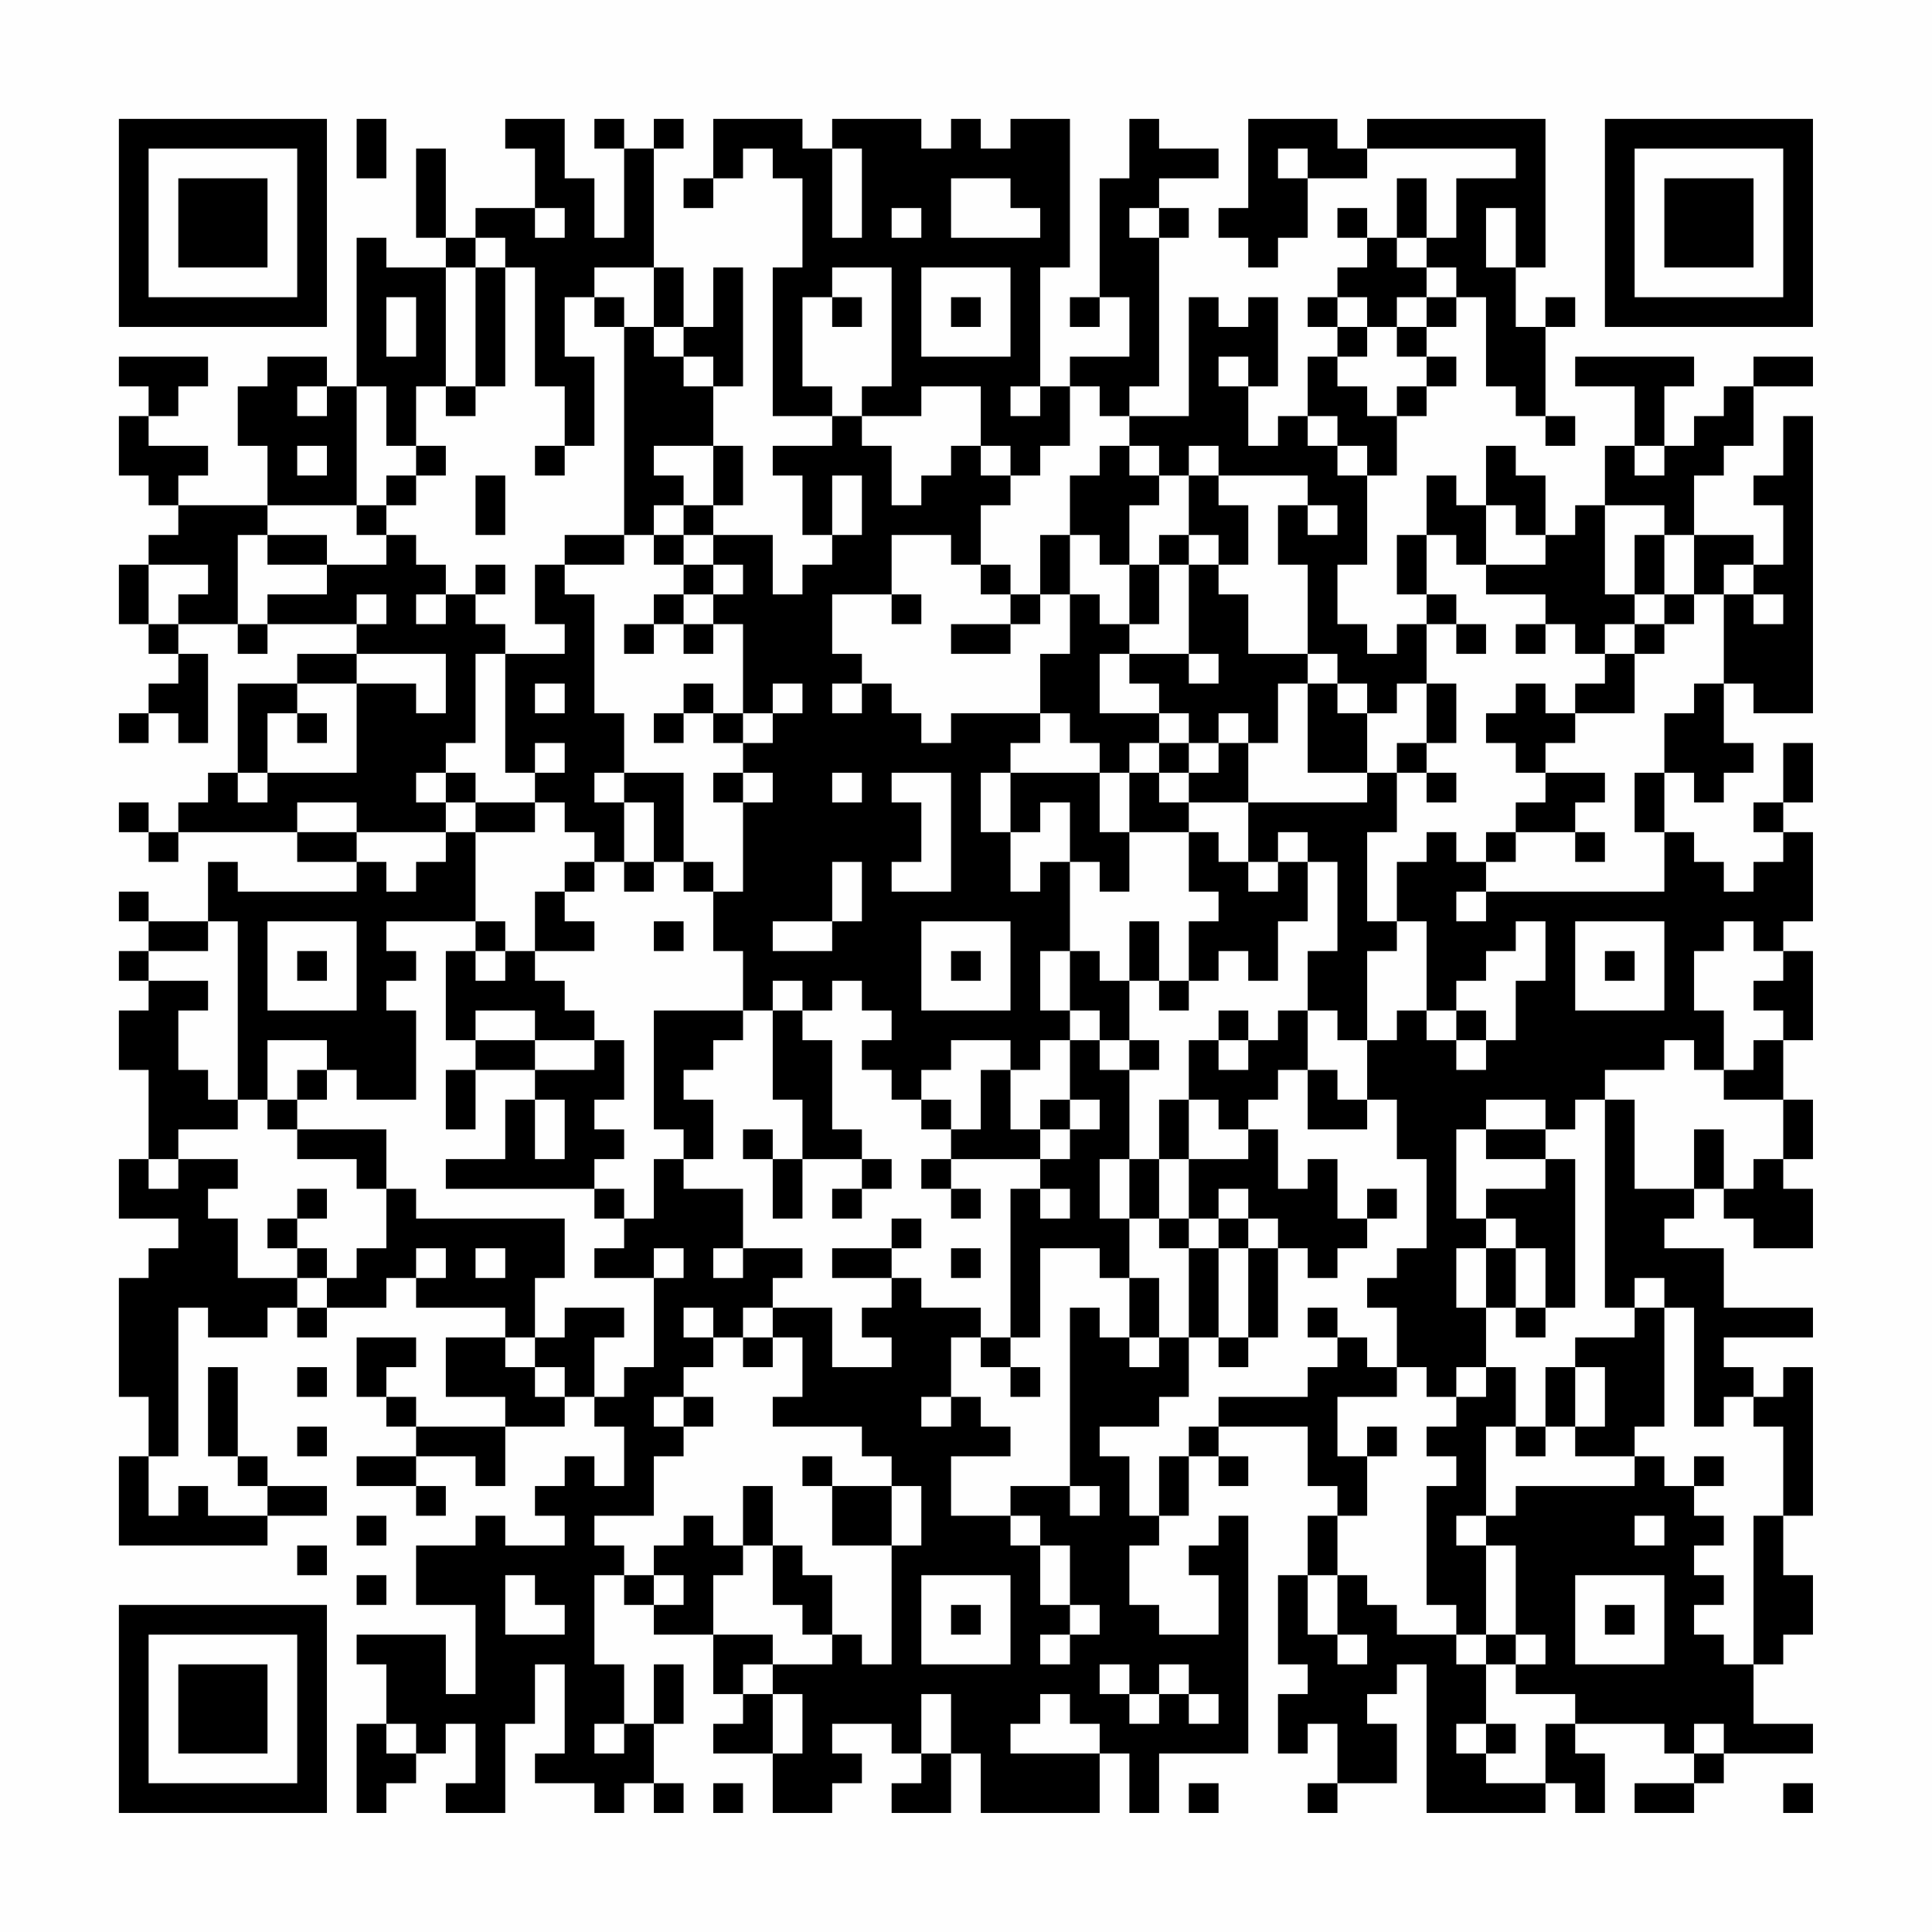 <?xml version="1.0" encoding="UTF-8"?>
<svg xmlns="http://www.w3.org/2000/svg" version="1.1" width="300" height="300" viewBox="0 0 300 300"><rect x="0" y="0" width="300" height="300" fill="#fefefe"/><g transform="scale(4.615)"><g transform="translate(4,4)"><path fill-rule="evenodd" d="M8 0L8 2L9 2L9 0ZM13 0L13 1L14 1L14 3L12 3L12 4L11 4L11 1L10 1L10 4L11 4L11 5L9 5L9 4L8 4L8 9L7 9L7 8L5 8L5 9L4 9L4 11L5 11L5 13L2 13L2 12L3 12L3 11L1 11L1 10L2 10L2 9L3 9L3 8L0 8L0 9L1 9L1 10L0 10L0 12L1 12L1 13L2 13L2 14L1 14L1 15L0 15L0 17L1 17L1 18L2 18L2 19L1 19L1 20L0 20L0 21L1 21L1 20L2 20L2 21L3 21L3 18L2 18L2 17L4 17L4 18L5 18L5 17L8 17L8 18L6 18L6 19L4 19L4 22L3 22L3 23L2 23L2 24L1 24L1 23L0 23L0 24L1 24L1 25L2 25L2 24L6 24L6 25L8 25L8 26L4 26L4 25L3 25L3 27L1 27L1 26L0 26L0 27L1 27L1 28L0 28L0 29L1 29L1 30L0 30L0 32L1 32L1 35L0 35L0 37L2 37L2 38L1 38L1 39L0 39L0 43L1 43L1 45L0 45L0 48L5 48L5 47L7 47L7 46L5 46L5 45L4 45L4 42L3 42L3 45L4 45L4 46L5 46L5 47L3 47L3 46L2 46L2 47L1 47L1 45L2 45L2 40L3 40L3 41L5 41L5 40L6 40L6 41L7 41L7 40L9 40L9 39L10 39L10 40L13 40L13 41L11 41L11 43L13 43L13 44L10 44L10 43L9 43L9 42L10 42L10 41L8 41L8 43L9 43L9 44L10 44L10 45L8 45L8 46L10 46L10 47L11 47L11 46L10 46L10 45L12 45L12 46L13 46L13 44L15 44L15 43L16 43L16 44L17 44L17 46L16 46L16 45L15 45L15 46L14 46L14 47L15 47L15 48L13 48L13 47L12 47L12 48L10 48L10 50L12 50L12 53L11 53L11 51L8 51L8 52L9 52L9 54L8 54L8 57L9 57L9 56L10 56L10 55L11 55L11 54L12 54L12 56L11 56L11 57L13 57L13 54L14 54L14 52L15 52L15 55L14 55L14 56L16 56L16 57L17 57L17 56L18 56L18 57L19 57L19 56L18 56L18 54L19 54L19 52L18 52L18 54L17 54L17 52L16 52L16 49L17 49L17 50L18 50L18 51L20 51L20 53L21 53L21 54L20 54L20 55L22 55L22 57L24 57L24 56L25 56L25 55L24 55L24 54L26 54L26 55L27 55L27 56L26 56L26 57L28 57L28 55L29 55L29 57L33 57L33 55L34 55L34 57L35 57L35 55L38 55L38 47L37 47L37 48L36 48L36 49L37 49L37 51L35 51L35 50L34 50L34 48L35 48L35 47L36 47L36 45L37 45L37 46L38 46L38 45L37 45L37 44L40 44L40 46L41 46L41 47L40 47L40 49L39 49L39 52L40 52L40 53L39 53L39 55L40 55L40 54L41 54L41 56L40 56L40 57L41 57L41 56L43 56L43 54L42 54L42 53L43 53L43 52L44 52L44 57L48 57L48 56L49 56L49 57L50 57L50 55L49 55L49 54L52 54L52 55L53 55L53 56L51 56L51 57L53 57L53 56L54 56L54 55L57 55L57 54L55 54L55 52L56 52L56 51L57 51L57 49L56 49L56 47L57 47L57 42L56 42L56 43L55 43L55 42L54 42L54 41L57 41L57 40L54 40L54 38L52 38L52 37L53 37L53 36L54 36L54 37L55 37L55 38L57 38L57 36L56 36L56 35L57 35L57 33L56 33L56 31L57 31L57 28L56 28L56 27L57 27L57 24L56 24L56 23L57 23L57 21L56 21L56 23L55 23L55 24L56 24L56 25L55 25L55 26L54 26L54 25L53 25L53 24L52 24L52 22L53 22L53 23L54 23L54 22L55 22L55 21L54 21L54 19L55 19L55 20L57 20L57 10L56 10L56 12L55 12L55 13L56 13L56 15L55 15L55 14L53 14L53 12L54 12L54 11L55 11L55 9L57 9L57 8L55 8L55 9L54 9L54 10L53 10L53 11L52 11L52 9L53 9L53 8L49 8L49 9L51 9L51 11L50 11L50 13L49 13L49 14L48 14L48 12L47 12L47 11L46 11L46 13L45 13L45 12L44 12L44 14L43 14L43 16L44 16L44 17L43 17L43 18L42 18L42 17L41 17L41 15L42 15L42 12L43 12L43 10L44 10L44 9L45 9L45 8L44 8L44 7L45 7L45 6L46 6L46 9L47 9L47 10L48 10L48 11L49 11L49 10L48 10L48 7L49 7L49 6L48 6L48 7L47 7L47 5L48 5L48 0L42 0L42 1L41 1L41 0L38 0L38 3L37 3L37 4L38 4L38 5L39 5L39 4L40 4L40 2L42 2L42 1L47 1L47 2L45 2L45 4L44 4L44 2L43 2L43 4L42 4L42 3L41 3L41 4L42 4L42 5L41 5L41 6L40 6L40 7L41 7L41 8L40 8L40 10L39 10L39 11L38 11L38 9L39 9L39 6L38 6L38 7L37 7L37 6L36 6L36 10L34 10L34 9L35 9L35 4L36 4L36 3L35 3L35 2L37 2L37 1L35 1L35 0L34 0L34 2L33 2L33 6L32 6L32 7L33 7L33 6L34 6L34 8L32 8L32 9L31 9L31 5L32 5L32 0L30 0L30 1L29 1L29 0L28 0L28 1L27 1L27 0L24 0L24 1L23 1L23 0L20 0L20 2L19 2L19 3L20 3L20 2L21 2L21 1L22 1L22 2L23 2L23 5L22 5L22 10L24 10L24 11L22 11L22 12L23 12L23 14L24 14L24 15L23 15L23 16L22 16L22 14L20 14L20 13L21 13L21 11L20 11L20 9L21 9L21 5L20 5L20 7L19 7L19 5L18 5L18 1L19 1L19 0L18 0L18 1L17 1L17 0L16 0L16 1L17 1L17 4L16 4L16 2L15 2L15 0ZM24 1L24 4L25 4L25 1ZM39 1L39 2L40 2L40 1ZM28 2L28 4L31 4L31 3L30 3L30 2ZM14 3L14 4L15 4L15 3ZM26 3L26 4L27 4L27 3ZM34 3L34 4L35 4L35 3ZM46 3L46 5L47 5L47 3ZM12 4L12 5L11 5L11 9L10 9L10 11L9 11L9 9L8 9L8 13L5 13L5 14L4 14L4 17L5 17L5 16L7 16L7 15L9 15L9 14L10 14L10 15L11 15L11 16L10 16L10 17L11 17L11 16L12 16L12 17L13 17L13 18L12 18L12 21L11 21L11 22L10 22L10 23L11 23L11 24L8 24L8 23L6 23L6 24L8 24L8 25L9 25L9 26L10 26L10 25L11 25L11 24L12 24L12 27L9 27L9 28L10 28L10 29L9 29L9 30L10 30L10 33L8 33L8 32L7 32L7 31L5 31L5 33L4 33L4 27L3 27L3 28L1 28L1 29L3 29L3 30L2 30L2 32L3 32L3 33L4 33L4 34L2 34L2 35L1 35L1 36L2 36L2 35L4 35L4 36L3 36L3 37L4 37L4 39L6 39L6 40L7 40L7 39L8 39L8 38L9 38L9 36L10 36L10 37L15 37L15 39L14 39L14 41L13 41L13 42L14 42L14 43L15 43L15 42L14 42L14 41L15 41L15 40L17 40L17 41L16 41L16 43L17 43L17 42L18 42L18 39L19 39L19 38L18 38L18 39L16 39L16 38L17 38L17 37L18 37L18 35L19 35L19 36L21 36L21 38L20 38L20 39L21 39L21 38L23 38L23 39L22 39L22 40L21 40L21 41L20 41L20 40L19 40L19 41L20 41L20 42L19 42L19 43L18 43L18 44L19 44L19 45L18 45L18 47L16 47L16 48L17 48L17 49L18 49L18 50L19 50L19 49L18 49L18 48L19 48L19 47L20 47L20 48L21 48L21 49L20 49L20 51L22 51L22 52L21 52L21 53L22 53L22 55L23 55L23 53L22 53L22 52L24 52L24 51L25 51L25 52L26 52L26 48L27 48L27 46L26 46L26 45L25 45L25 44L22 44L22 43L23 43L23 41L22 41L22 40L24 40L24 42L26 42L26 41L25 41L25 40L26 40L26 39L27 39L27 40L29 40L29 41L28 41L28 43L27 43L27 44L28 44L28 43L29 43L29 44L30 44L30 45L28 45L28 47L30 47L30 48L31 48L31 50L32 50L32 51L31 51L31 52L32 52L32 51L33 51L33 50L32 50L32 48L31 48L31 47L30 47L30 46L32 46L32 47L33 47L33 46L32 46L32 40L33 40L33 41L34 41L34 42L35 42L35 41L36 41L36 43L35 43L35 44L33 44L33 45L34 45L34 47L35 47L35 45L36 45L36 44L37 44L37 43L40 43L40 42L41 42L41 41L42 41L42 42L43 42L43 43L41 43L41 45L42 45L42 47L41 47L41 49L40 49L40 51L41 51L41 52L42 52L42 51L41 51L41 49L42 49L42 50L43 50L43 51L45 51L45 52L46 52L46 54L45 54L45 55L46 55L46 56L48 56L48 54L49 54L49 53L47 53L47 52L48 52L48 51L47 51L47 48L46 48L46 47L47 47L47 46L51 46L51 45L52 45L52 46L53 46L53 47L54 47L54 48L53 48L53 49L54 49L54 50L53 50L53 51L54 51L54 52L55 52L55 47L56 47L56 44L55 44L55 43L54 43L54 44L53 44L53 40L52 40L52 39L51 39L51 40L50 40L50 33L51 33L51 36L53 36L53 34L54 34L54 36L55 36L55 35L56 35L56 33L54 33L54 32L55 32L55 31L56 31L56 30L55 30L55 29L56 29L56 28L55 28L55 27L54 27L54 28L53 28L53 30L54 30L54 32L53 32L53 31L52 31L52 32L50 32L50 33L49 33L49 34L48 34L48 33L46 33L46 34L45 34L45 37L46 37L46 38L45 38L45 40L46 40L46 42L45 42L45 43L44 43L44 42L43 42L43 40L42 40L42 39L43 39L43 38L44 38L44 35L43 35L43 33L42 33L42 31L43 31L43 30L44 30L44 31L45 31L45 32L46 32L46 31L47 31L47 29L48 29L48 27L47 27L47 28L46 28L46 29L45 29L45 30L44 30L44 27L43 27L43 25L44 25L44 24L45 24L45 25L46 25L46 26L45 26L45 27L46 27L46 26L52 26L52 24L51 24L51 22L52 22L52 20L53 20L53 19L54 19L54 16L55 16L55 17L56 17L56 16L55 16L55 15L54 15L54 16L53 16L53 14L52 14L52 13L50 13L50 16L51 16L51 17L50 17L50 18L49 18L49 17L48 17L48 16L46 16L46 15L48 15L48 14L47 14L47 13L46 13L46 15L45 15L45 14L44 14L44 16L45 16L45 17L44 17L44 19L43 19L43 20L42 20L42 19L41 19L41 18L40 18L40 15L39 15L39 13L40 13L40 14L41 14L41 13L40 13L40 12L37 12L37 11L36 11L36 12L35 12L35 11L34 11L34 10L33 10L33 9L32 9L32 11L31 11L31 12L30 12L30 11L29 11L29 9L27 9L27 10L25 10L25 9L26 9L26 5L24 5L24 6L23 6L23 9L24 9L24 10L25 10L25 11L26 11L26 13L27 13L27 12L28 12L28 11L29 11L29 12L30 12L30 13L29 13L29 15L28 15L28 14L26 14L26 16L24 16L24 18L25 18L25 19L24 19L24 20L25 20L25 19L26 19L26 20L27 20L27 21L28 21L28 20L31 20L31 21L30 21L30 22L29 22L29 24L30 24L30 26L31 26L31 25L32 25L32 28L31 28L31 30L32 30L32 31L31 31L31 32L30 32L30 31L28 31L28 32L27 32L27 33L26 33L26 32L25 32L25 31L26 31L26 30L25 30L25 29L24 29L24 30L23 30L23 29L22 29L22 30L21 30L21 28L20 28L20 26L21 26L21 23L22 23L22 22L21 22L21 21L22 21L22 20L23 20L23 19L22 19L22 20L21 20L21 17L20 17L20 16L21 16L21 15L20 15L20 14L19 14L19 13L20 13L20 11L18 11L18 12L19 12L19 13L18 13L18 14L17 14L17 7L18 7L18 8L19 8L19 9L20 9L20 8L19 8L19 7L18 7L18 5L16 5L16 6L15 6L15 8L16 8L16 11L15 11L15 9L14 9L14 5L13 5L13 4ZM43 4L43 5L44 5L44 6L43 6L43 7L42 7L42 6L41 6L41 7L42 7L42 8L41 8L41 9L42 9L42 10L43 10L43 9L44 9L44 8L43 8L43 7L44 7L44 6L45 6L45 5L44 5L44 4ZM12 5L12 9L11 9L11 10L12 10L12 9L13 9L13 5ZM27 5L27 8L30 8L30 5ZM9 6L9 8L10 8L10 6ZM16 6L16 7L17 7L17 6ZM24 6L24 7L25 7L25 6ZM28 6L28 7L29 7L29 6ZM37 8L37 9L38 9L38 8ZM6 9L6 10L7 10L7 9ZM30 9L30 10L31 10L31 9ZM40 10L40 11L41 11L41 12L42 12L42 11L41 11L41 10ZM6 11L6 12L7 12L7 11ZM10 11L10 12L9 12L9 13L8 13L8 14L9 14L9 13L10 13L10 12L11 12L11 11ZM14 11L14 12L15 12L15 11ZM33 11L33 12L32 12L32 14L31 14L31 16L30 16L30 15L29 15L29 16L30 16L30 17L28 17L28 18L30 18L30 17L31 17L31 16L32 16L32 18L31 18L31 20L32 20L32 21L33 21L33 22L30 22L30 24L31 24L31 23L32 23L32 25L33 25L33 26L34 26L34 24L36 24L36 26L37 26L37 27L36 27L36 29L35 29L35 27L34 27L34 29L33 29L33 28L32 28L32 30L33 30L33 31L32 31L32 33L31 33L31 34L30 34L30 32L29 32L29 34L28 34L28 33L27 33L27 34L28 34L28 35L27 35L27 36L28 36L28 37L29 37L29 36L28 36L28 35L31 35L31 36L30 36L30 41L29 41L29 42L30 42L30 43L31 43L31 42L30 42L30 41L31 41L31 38L33 38L33 39L34 39L34 41L35 41L35 39L34 39L34 37L35 37L35 38L36 38L36 41L37 41L37 42L38 42L38 41L39 41L39 38L40 38L40 39L41 39L41 38L42 38L42 37L43 37L43 36L42 36L42 37L41 37L41 35L40 35L40 36L39 36L39 34L38 34L38 33L39 33L39 32L40 32L40 34L42 34L42 33L41 33L41 32L40 32L40 30L41 30L41 31L42 31L42 28L43 28L43 27L42 27L42 24L43 24L43 22L44 22L44 23L45 23L45 22L44 22L44 21L45 21L45 19L44 19L44 21L43 21L43 22L42 22L42 20L41 20L41 19L40 19L40 18L38 18L38 16L37 16L37 15L38 15L38 13L37 13L37 12L36 12L36 14L35 14L35 15L34 15L34 13L35 13L35 12L34 12L34 11ZM51 11L51 12L52 12L52 11ZM12 12L12 14L13 14L13 12ZM24 12L24 14L25 14L25 12ZM5 14L5 15L7 15L7 14ZM15 14L15 15L14 15L14 17L15 17L15 18L13 18L13 22L14 22L14 23L12 23L12 22L11 22L11 23L12 23L12 24L14 24L14 23L15 23L15 24L16 24L16 25L15 25L15 26L14 26L14 28L13 28L13 27L12 27L12 28L11 28L11 31L12 31L12 32L11 32L11 34L12 34L12 32L14 32L14 33L13 33L13 35L11 35L11 36L16 36L16 37L17 37L17 36L16 36L16 35L17 35L17 34L16 34L16 33L17 33L17 31L16 31L16 30L15 30L15 29L14 29L14 28L16 28L16 27L15 27L15 26L16 26L16 25L17 25L17 26L18 26L18 25L19 25L19 26L20 26L20 25L19 25L19 22L17 22L17 20L16 20L16 16L15 16L15 15L17 15L17 14ZM18 14L18 15L19 15L19 16L18 16L18 17L17 17L17 18L18 18L18 17L19 17L19 18L20 18L20 17L19 17L19 16L20 16L20 15L19 15L19 14ZM32 14L32 16L33 16L33 17L34 17L34 18L33 18L33 20L35 20L35 21L34 21L34 22L33 22L33 24L34 24L34 22L35 22L35 23L36 23L36 24L37 24L37 25L38 25L38 26L39 26L39 25L40 25L40 27L39 27L39 29L38 29L38 28L37 28L37 29L36 29L36 30L35 30L35 29L34 29L34 31L33 31L33 32L34 32L34 35L33 35L33 37L34 37L34 35L35 35L35 37L36 37L36 38L37 38L37 41L38 41L38 38L39 38L39 37L38 37L38 36L37 36L37 37L36 37L36 35L38 35L38 34L37 34L37 33L36 33L36 31L37 31L37 32L38 32L38 31L39 31L39 30L40 30L40 28L41 28L41 25L40 25L40 24L39 24L39 25L38 25L38 23L42 23L42 22L40 22L40 19L39 19L39 21L38 21L38 20L37 20L37 21L36 21L36 20L35 20L35 19L34 19L34 18L36 18L36 19L37 19L37 18L36 18L36 15L37 15L37 14L36 14L36 15L35 15L35 17L34 17L34 15L33 15L33 14ZM51 14L51 16L52 16L52 17L51 17L51 18L50 18L50 19L49 19L49 20L48 20L48 19L47 19L47 20L46 20L46 21L47 21L47 22L48 22L48 23L47 23L47 24L46 24L46 25L47 25L47 24L49 24L49 25L50 25L50 24L49 24L49 23L50 23L50 22L48 22L48 21L49 21L49 20L51 20L51 18L52 18L52 17L53 17L53 16L52 16L52 14ZM1 15L1 17L2 17L2 16L3 16L3 15ZM12 15L12 16L13 16L13 15ZM8 16L8 17L9 17L9 16ZM26 16L26 17L27 17L27 16ZM45 17L45 18L46 18L46 17ZM47 17L47 18L48 18L48 17ZM8 18L8 19L6 19L6 20L5 20L5 22L4 22L4 23L5 23L5 22L8 22L8 19L10 19L10 20L11 20L11 18ZM14 19L14 20L15 20L15 19ZM19 19L19 20L18 20L18 21L19 21L19 20L20 20L20 21L21 21L21 20L20 20L20 19ZM6 20L6 21L7 21L7 20ZM14 21L14 22L15 22L15 21ZM35 21L35 22L36 22L36 23L38 23L38 21L37 21L37 22L36 22L36 21ZM16 22L16 23L17 23L17 25L18 25L18 23L17 23L17 22ZM20 22L20 23L21 23L21 22ZM24 22L24 23L25 23L25 22ZM26 22L26 23L27 23L27 25L26 25L26 26L28 26L28 22ZM24 25L24 27L22 27L22 28L24 28L24 27L25 27L25 25ZM5 27L5 30L8 30L8 27ZM18 27L18 28L19 28L19 27ZM27 27L27 30L30 30L30 27ZM49 27L49 30L52 30L52 27ZM6 28L6 29L7 29L7 28ZM12 28L12 29L13 29L13 28ZM28 28L28 29L29 29L29 28ZM50 28L50 29L51 29L51 28ZM12 30L12 31L14 31L14 32L16 32L16 31L14 31L14 30ZM18 30L18 34L19 34L19 35L20 35L20 33L19 33L19 32L20 32L20 31L21 31L21 30ZM22 30L22 33L23 33L23 35L22 35L22 34L21 34L21 35L22 35L22 37L23 37L23 35L25 35L25 36L24 36L24 37L25 37L25 36L26 36L26 35L25 35L25 34L24 34L24 31L23 31L23 30ZM37 30L37 31L38 31L38 30ZM45 30L45 31L46 31L46 30ZM34 31L34 32L35 32L35 31ZM6 32L6 33L5 33L5 34L6 34L6 35L8 35L8 36L9 36L9 34L6 34L6 33L7 33L7 32ZM14 33L14 35L15 35L15 33ZM32 33L32 34L31 34L31 35L32 35L32 34L33 34L33 33ZM35 33L35 35L36 35L36 33ZM46 34L46 35L48 35L48 36L46 36L46 37L47 37L47 38L46 38L46 40L47 40L47 41L48 41L48 40L49 40L49 35L48 35L48 34ZM6 36L6 37L5 37L5 38L6 38L6 39L7 39L7 38L6 38L6 37L7 37L7 36ZM31 36L31 37L32 37L32 36ZM26 37L26 38L24 38L24 39L26 39L26 38L27 38L27 37ZM37 37L37 38L38 38L38 37ZM10 38L10 39L11 39L11 38ZM12 38L12 39L13 39L13 38ZM28 38L28 39L29 39L29 38ZM47 38L47 40L48 40L48 38ZM40 40L40 41L41 41L41 40ZM51 40L51 41L49 41L49 42L48 42L48 44L47 44L47 42L46 42L46 43L45 43L45 44L44 44L44 45L45 45L45 46L44 46L44 50L45 50L45 51L46 51L46 52L47 52L47 51L46 51L46 48L45 48L45 47L46 47L46 44L47 44L47 45L48 45L48 44L49 44L49 45L51 45L51 44L52 44L52 40ZM21 41L21 42L22 42L22 41ZM6 42L6 43L7 43L7 42ZM49 42L49 44L50 44L50 42ZM19 43L19 44L20 44L20 43ZM6 44L6 45L7 45L7 44ZM42 44L42 45L43 45L43 44ZM23 45L23 46L24 46L24 48L26 48L26 46L24 46L24 45ZM53 45L53 46L54 46L54 45ZM21 46L21 48L22 48L22 50L23 50L23 51L24 51L24 49L23 49L23 48L22 48L22 46ZM8 47L8 48L9 48L9 47ZM51 47L51 48L52 48L52 47ZM6 48L6 49L7 49L7 48ZM8 49L8 50L9 50L9 49ZM13 49L13 51L15 51L15 50L14 50L14 49ZM27 49L27 52L30 52L30 49ZM49 49L49 52L52 52L52 49ZM28 50L28 51L29 51L29 50ZM50 50L50 51L51 51L51 50ZM33 52L33 53L34 53L34 54L35 54L35 53L36 53L36 54L37 54L37 53L36 53L36 52L35 52L35 53L34 53L34 52ZM27 53L27 55L28 55L28 53ZM31 53L31 54L30 54L30 55L33 55L33 54L32 54L32 53ZM9 54L9 55L10 55L10 54ZM16 54L16 55L17 55L17 54ZM46 54L46 55L47 55L47 54ZM53 54L53 55L54 55L54 54ZM20 56L20 57L21 57L21 56ZM36 56L36 57L37 57L37 56ZM56 56L56 57L57 57L57 56ZM0 0L0 7L7 7L7 0ZM1 1L1 6L6 6L6 1ZM2 2L2 5L5 5L5 2ZM50 0L50 7L57 7L57 0ZM51 1L51 6L56 6L56 1ZM52 2L52 5L55 5L55 2ZM0 50L0 57L7 57L7 50ZM1 51L1 56L6 56L6 51ZM2 52L2 55L5 55L5 52Z" fill="#000000"/></g></g></svg>
